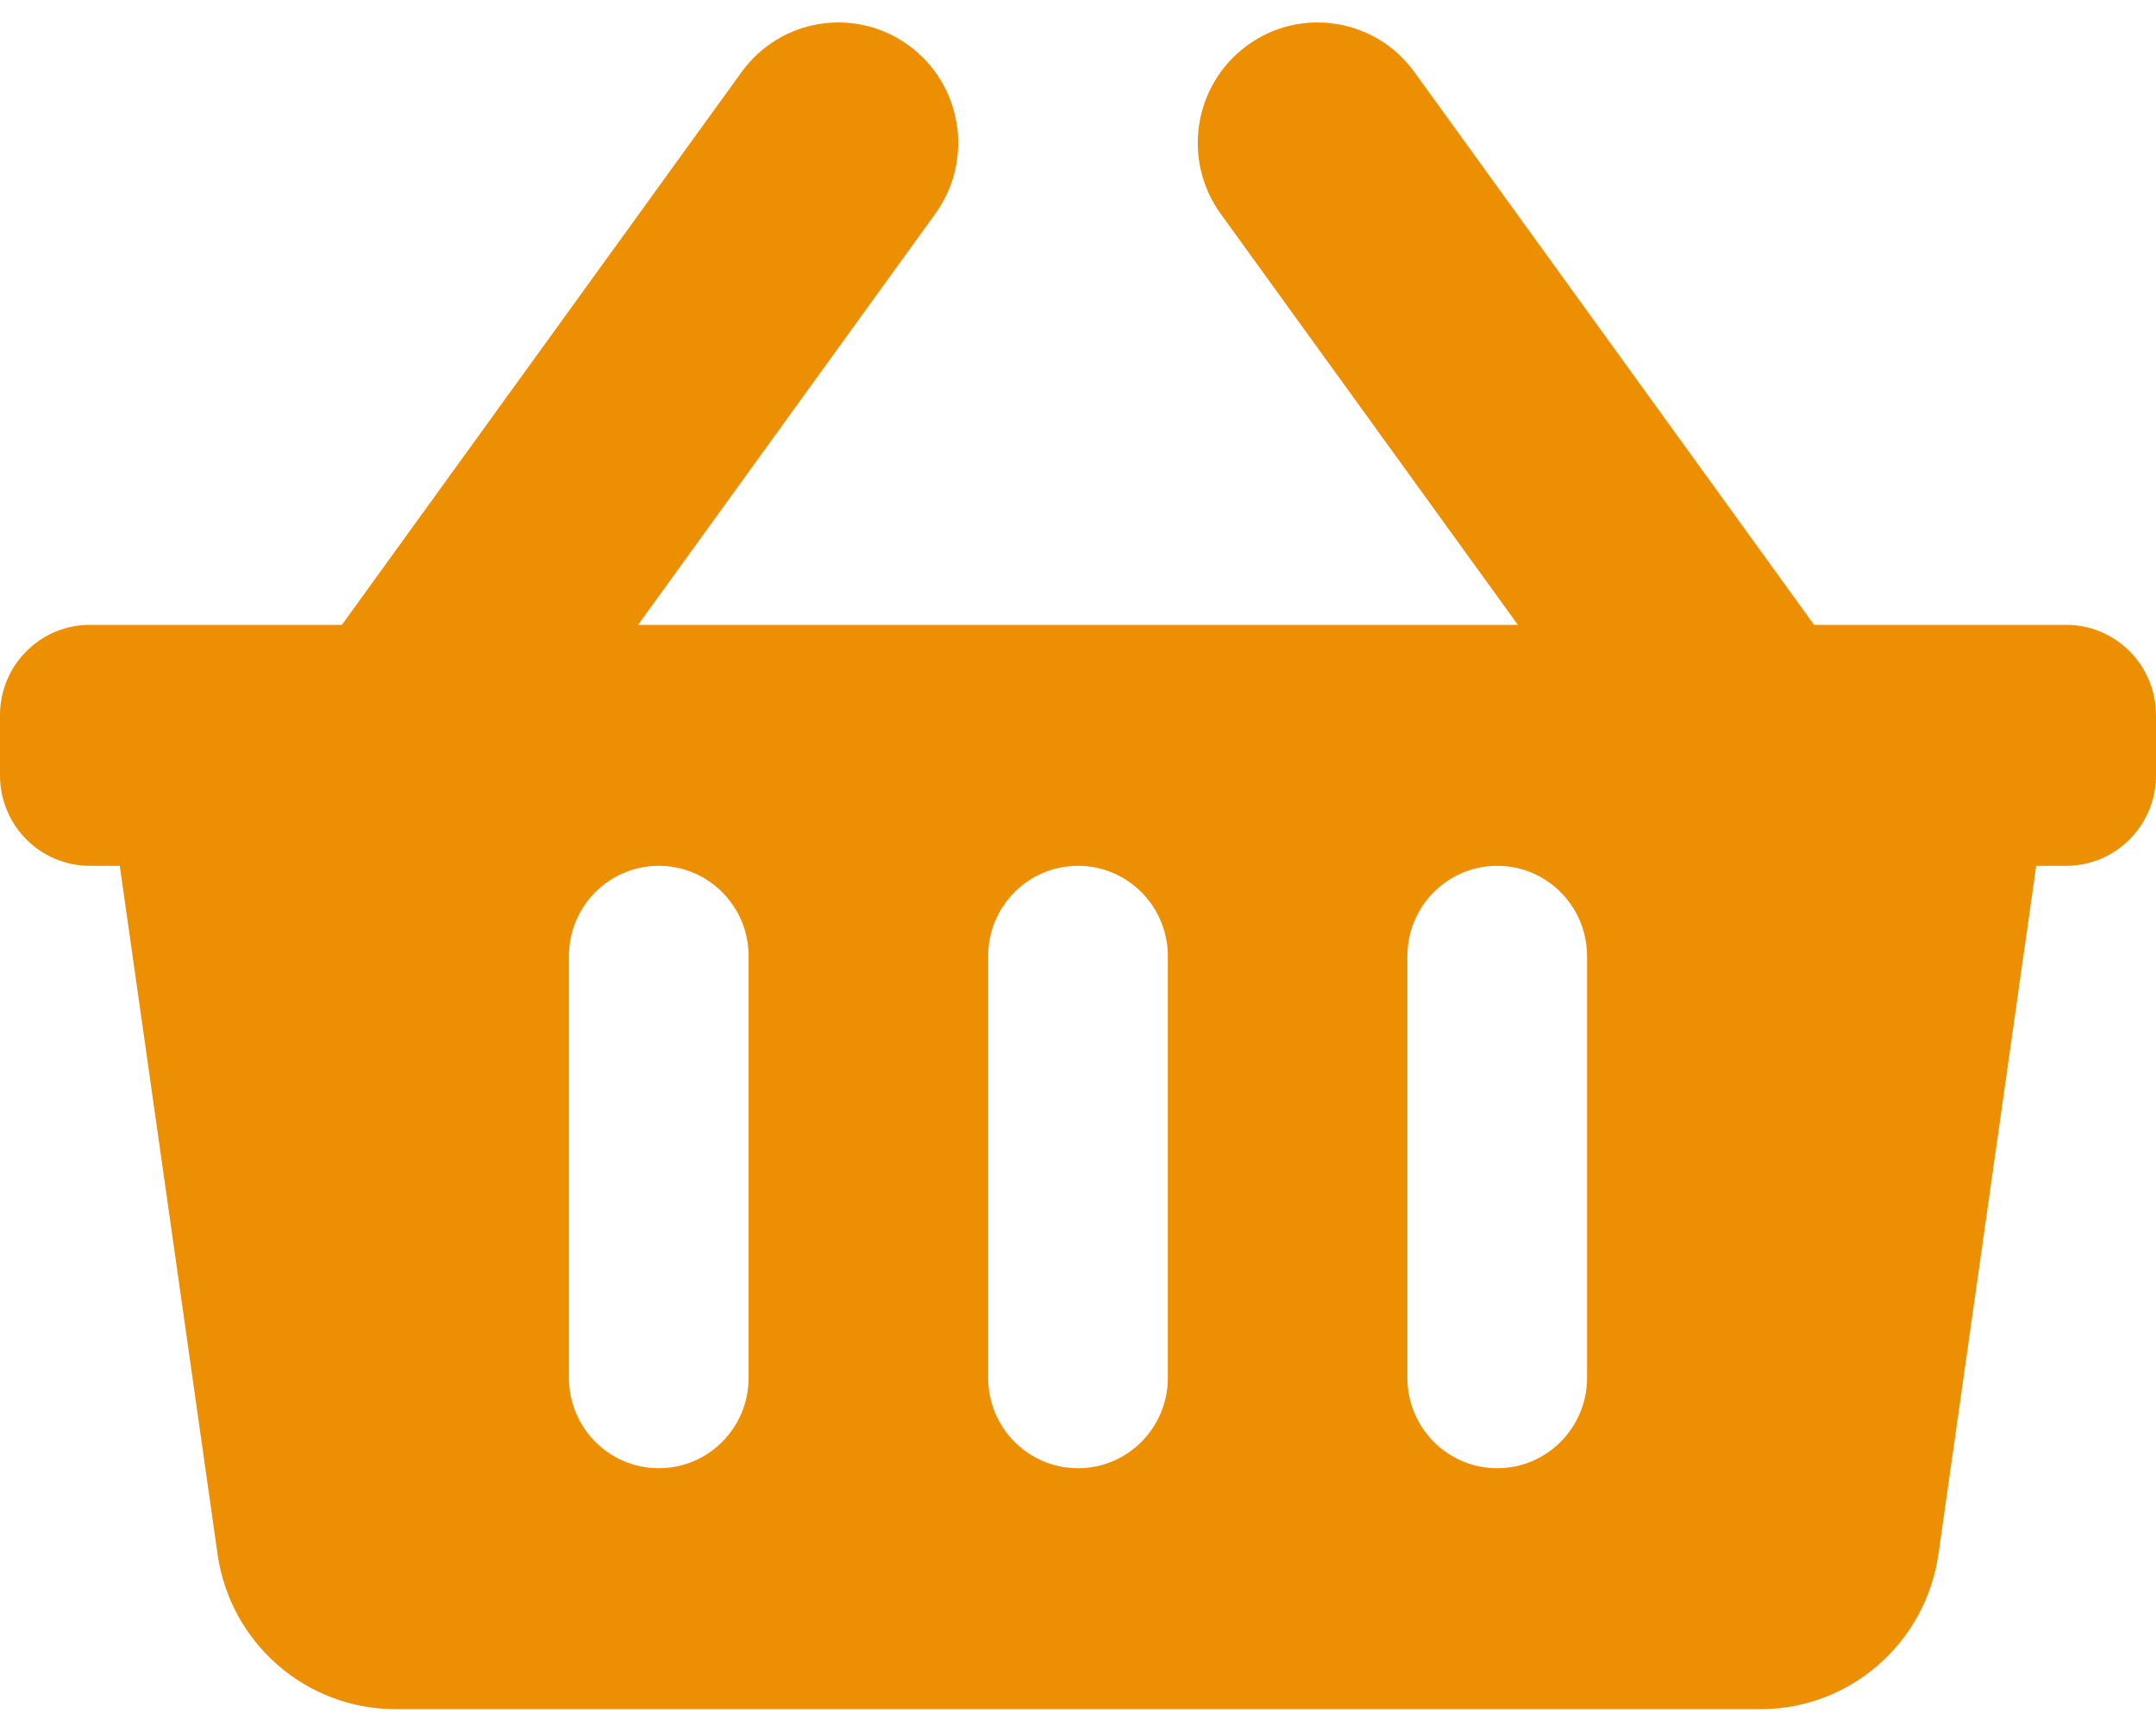 <svg width="66" height="53" viewBox="0 0 66 53" fill="none" xmlns="http://www.w3.org/2000/svg">
<path d="M66 21.891V23.734C66 25.262 64.769 26.5 63.25 26.5H62.333L59.341 47.563C58.954 50.288 56.634 52.312 53.897 52.312H12.103C9.366 52.312 7.046 50.288 6.659 47.563L3.667 26.5H2.75C1.231 26.5 0 25.262 0 23.734V21.891C0 20.363 1.231 19.125 2.75 19.125H10.466L22.701 2.206C23.892 0.559 26.186 0.195 27.823 1.393C29.461 2.591 29.823 4.897 28.632 6.544L19.534 19.125H46.466L37.368 6.544C36.177 4.897 36.539 2.591 38.177 1.393C39.814 0.195 42.108 0.559 43.299 2.206L55.534 19.125H63.25C64.769 19.125 66 20.363 66 21.891ZM35.75 42.172V29.266C35.75 27.738 34.519 26.5 33 26.5C31.481 26.5 30.25 27.738 30.25 29.266V42.172C30.25 43.699 31.481 44.938 33 44.938C34.519 44.938 35.75 43.699 35.75 42.172ZM48.583 42.172V29.266C48.583 27.738 47.352 26.5 45.833 26.5C44.315 26.5 43.083 27.738 43.083 29.266V42.172C43.083 43.699 44.315 44.938 45.833 44.938C47.352 44.938 48.583 43.699 48.583 42.172ZM22.917 42.172V29.266C22.917 27.738 21.686 26.5 20.167 26.5C18.648 26.5 17.417 27.738 17.417 29.266V42.172C17.417 43.699 18.648 44.938 20.167 44.938C21.686 44.938 22.917 43.699 22.917 42.172Z" fill="#ED8F03"/>
</svg>

